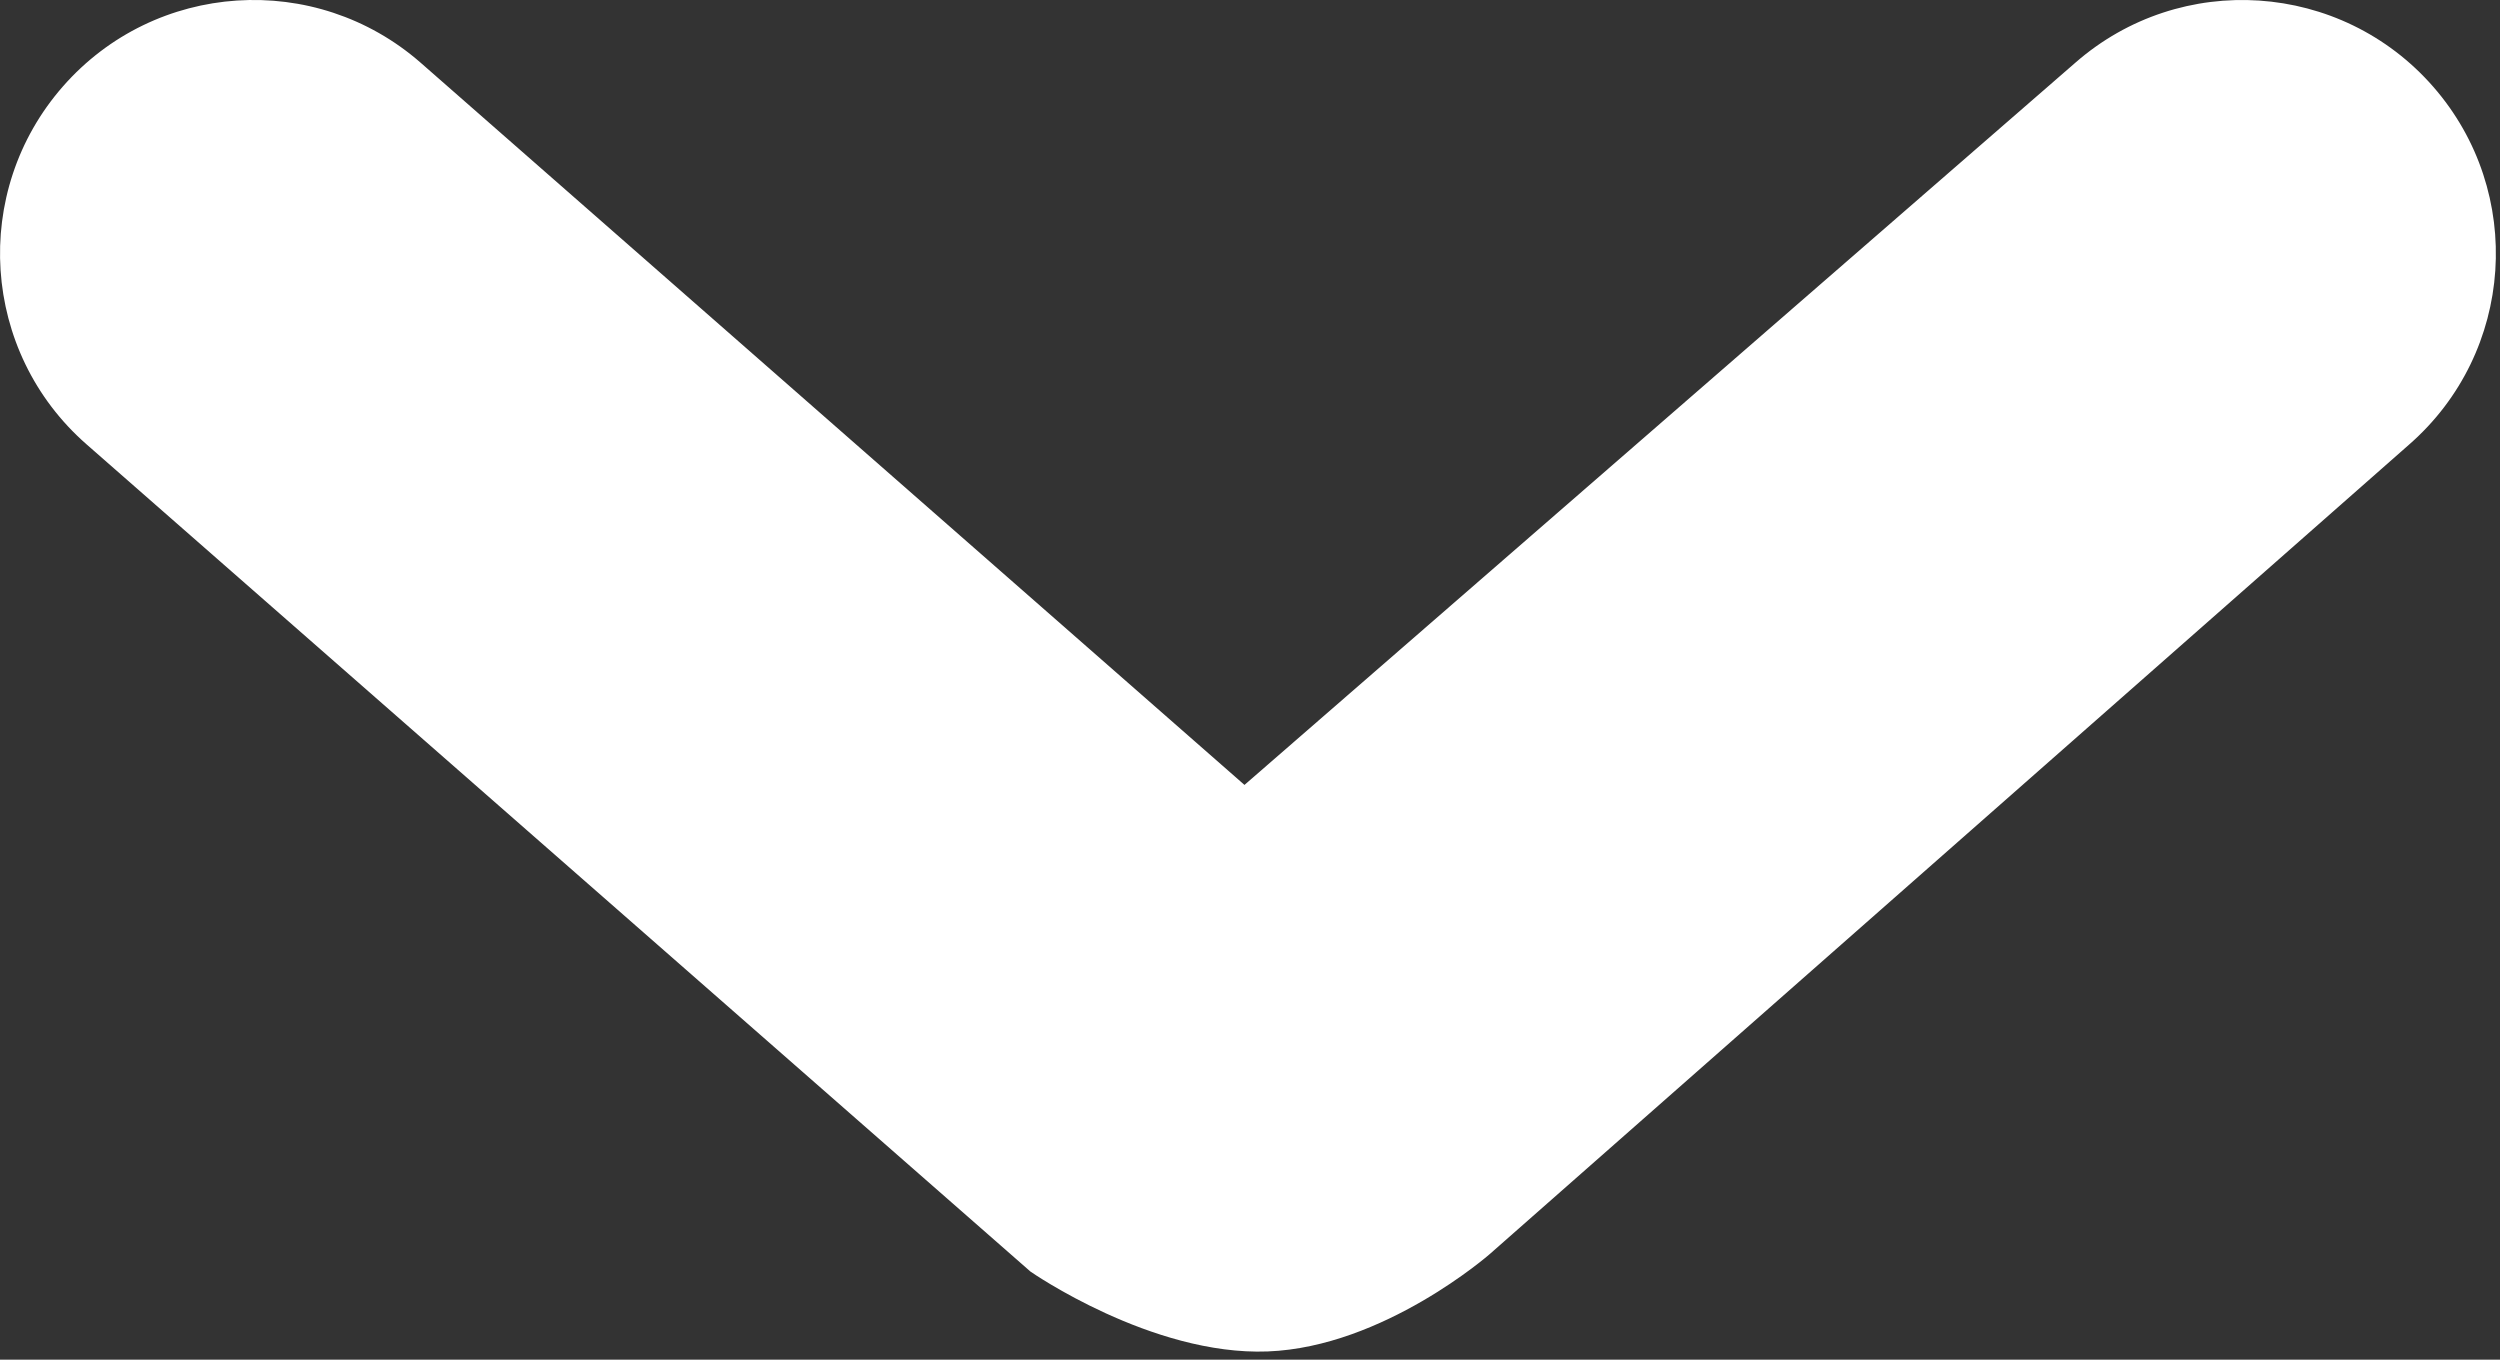 <?xml version="1.0" encoding="UTF-8" standalone="no"?>
<svg width="57px" height="31px" viewBox="0 0 57 31" version="1.1" xmlns="http://www.w3.org/2000/svg" xmlns:xlink="http://www.w3.org/1999/xlink">
    <rect x="0" y="0" width="57" height="31" fill="#333333" stroke="none"/>
    <!-- Generator: Sketch 3.8.2 (29753) - http://www.bohemiancoding.com/sketch -->
    <title>icon-extend</title>
    <desc>Created with Sketch.</desc>
    <defs></defs>
    <g id="Page-1" stroke="none" stroke-width="1" fill="none" fill-rule="evenodd">
        <g id="Desktop-HD" transform="translate(-1041, -534)" fill="#FFFFFF">
            <path d="M1071.94,549.488 L1055.477,568.268 C1053.373,570.67 1053.613,574.323 1056.015,576.428 C1058.417,578.532 1062.07,578.292 1064.174,575.89 L1083.037,554.366 C1083.037,554.366 1084.958,551.606 1084.857,548.959 C1084.756,546.312 1082.638,543.897 1082.638,543.897 L1064.18,522.934 C1062.079,520.529 1058.427,520.283 1056.022,522.384 C1053.617,524.485 1053.371,528.138 1055.472,530.542 L1071.94,549.488 Z" id="icon-extend" transform="translate(1069.453, 549.409) rotate(-270) translate(-1069.453, -549.409) "></path>
        </g>
    </g>
</svg>